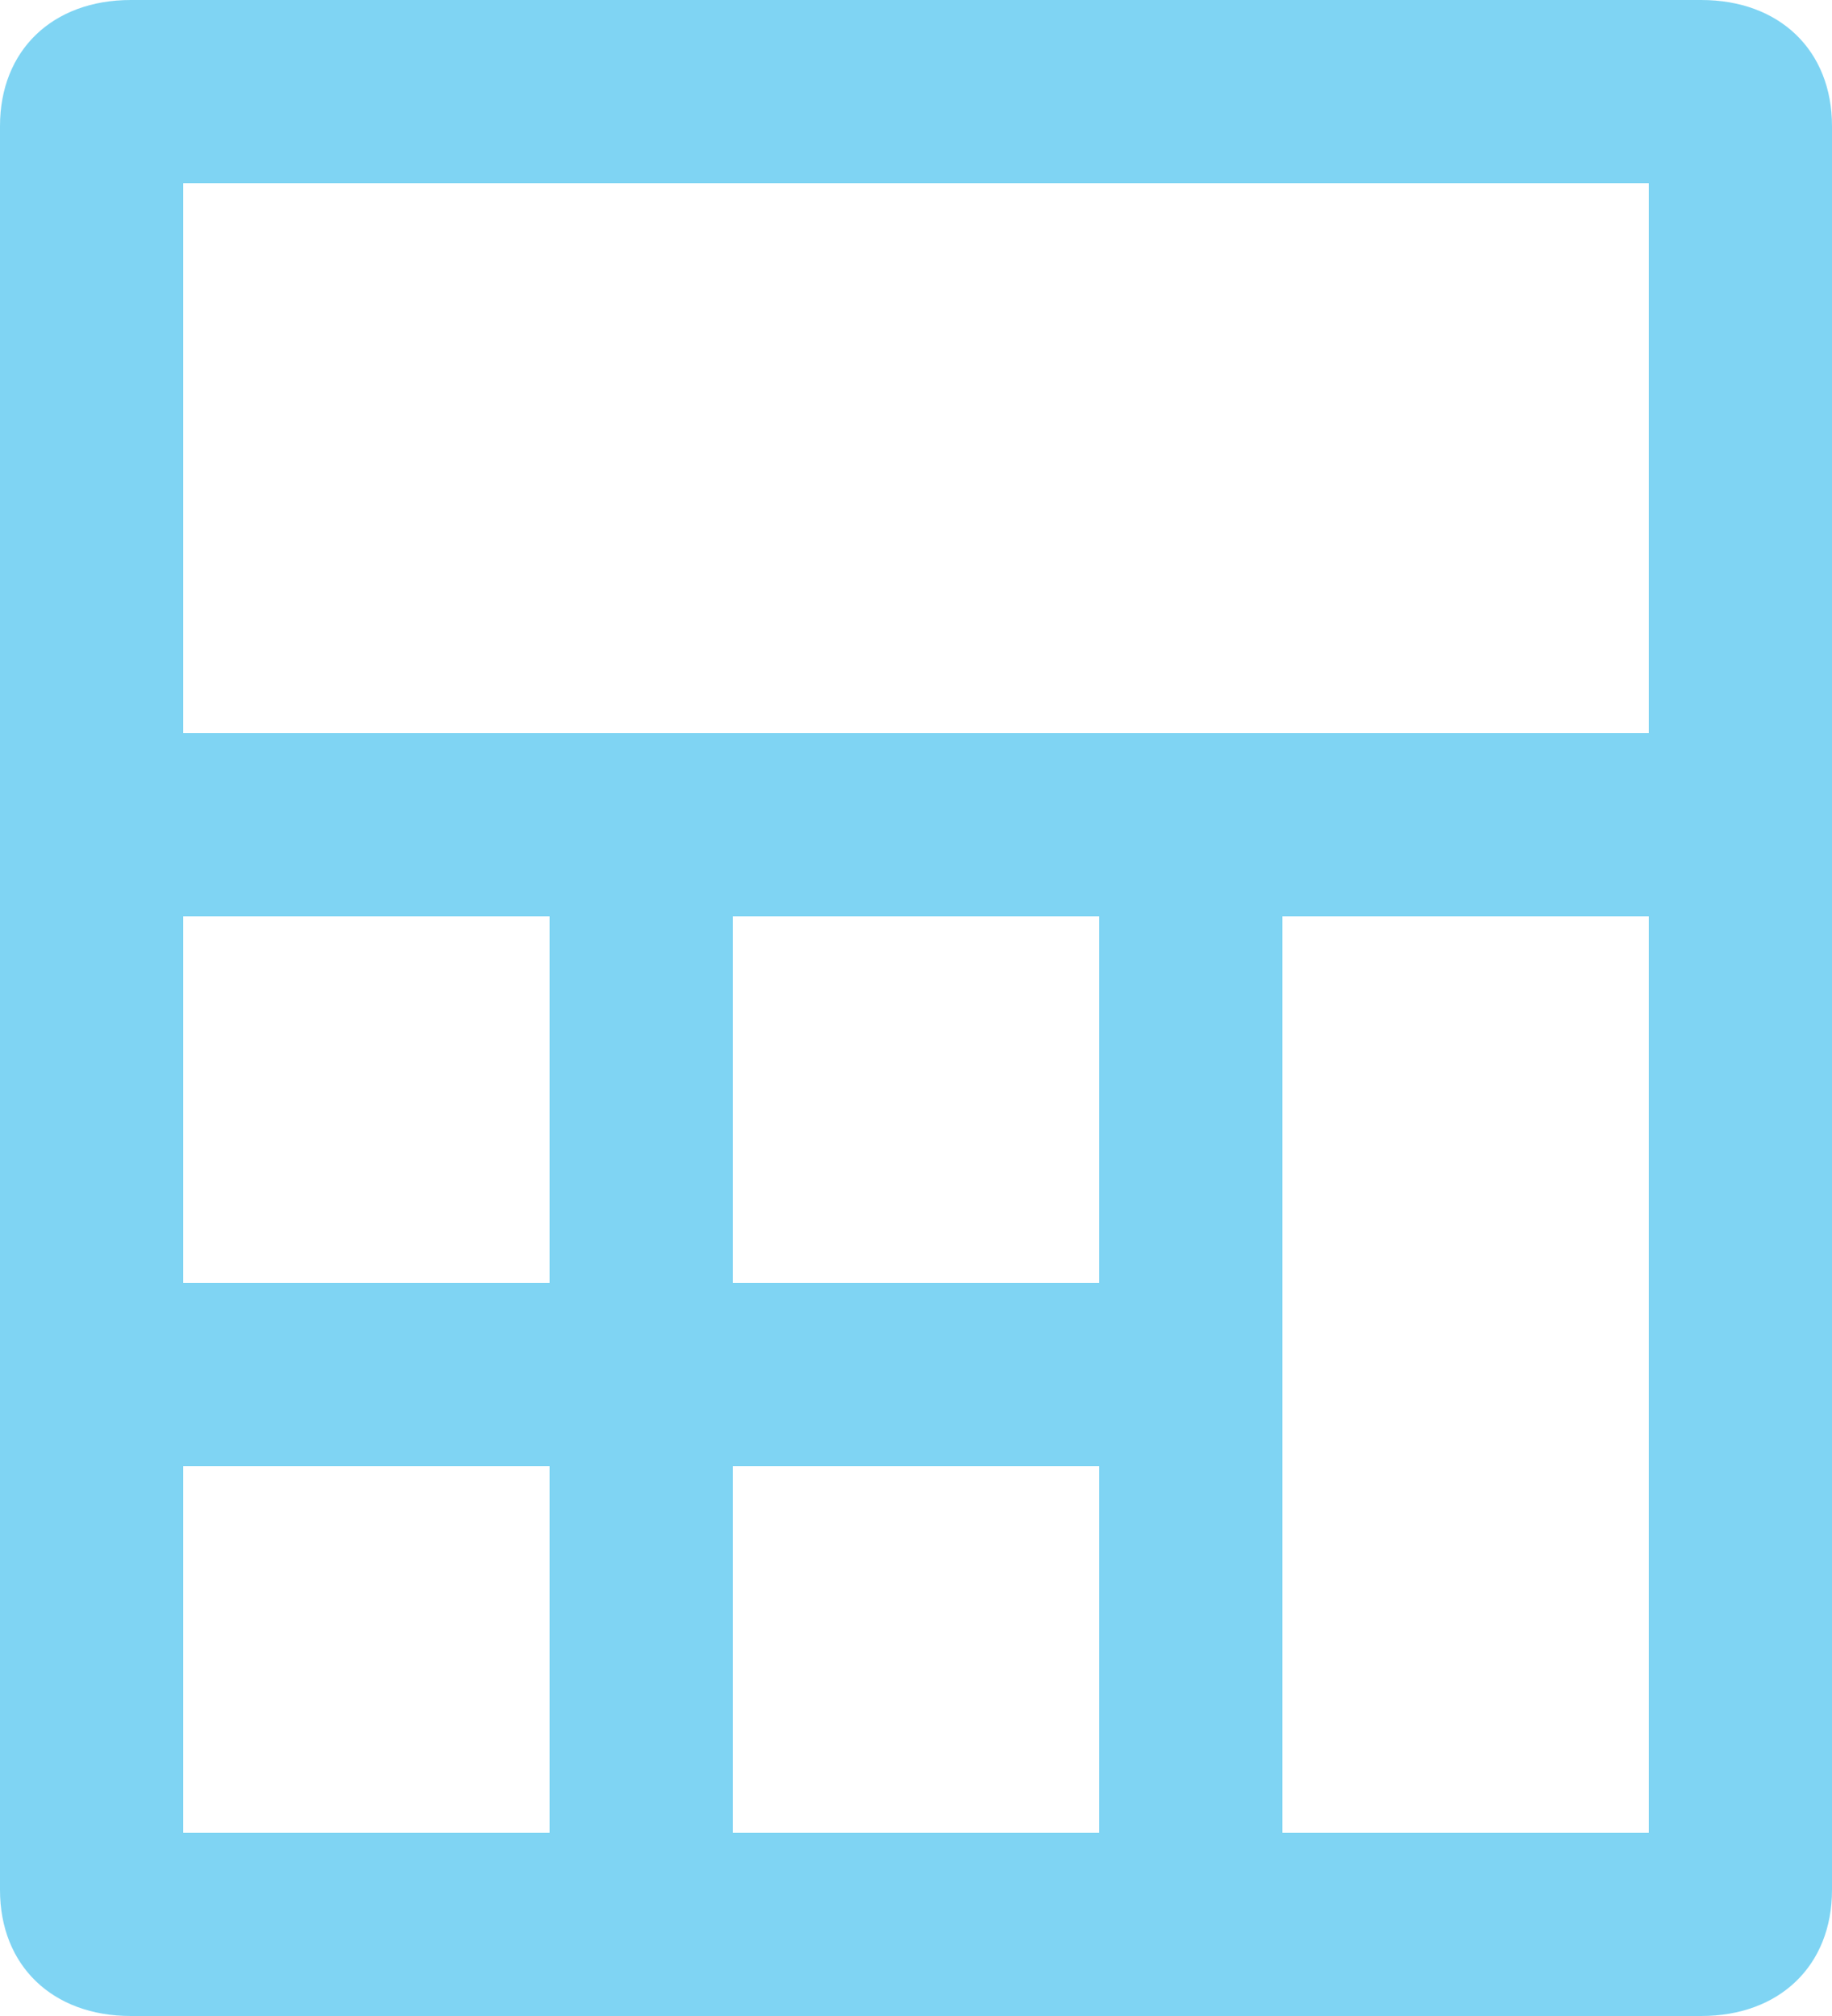 <?xml version="1.0" encoding="UTF-8"?>
<svg width="10px" height="11px" viewBox="0 0 10 11" version="1.1" xmlns="http://www.w3.org/2000/svg" xmlns:xlink="http://www.w3.org/1999/xlink">
    <!-- Generator: Sketch 64 (93537) - https://sketch.com -->
    <title>形状</title>
    <desc>Created with Sketch.</desc>
    <g id="价格" stroke="none" stroke-width="1" fill="none" fill-rule="evenodd" opacity="0.5">
        <g id="计算器-CDN02" transform="translate(-629, -248)" fill="#00AAE7" fill-rule="nonzero">
            <g id="矩形-5" transform="translate(549, 198)">
                <path d="M89.286,50 L80.714,50 C80.286,50 80,50.275 80,50.688 L80,60.312 C80,60.725 80.286,61 80.714,61 L89.286,61 C89.714,61 90,60.725 90,60.312 L90,50.688 C90,50.275 89.714,50 89.286,50 Z M83,60 L81,60 L81,58 L83,58 L83,60 Z M83,57 L81,57 L81,55 L83,55 L83,57 Z M86,60 L84,60 L84,58 L86,58 L86,60 Z M86,57 L84,57 L84,55 L86,55 L86,57 Z M89,60 L87,60 L87,55 L89,55 L89,60 Z M89,54 L81,54 L81,51 L89,51 L89,54 Z" id="形状"></path>
            </g>
        </g>
    </g>
</svg>